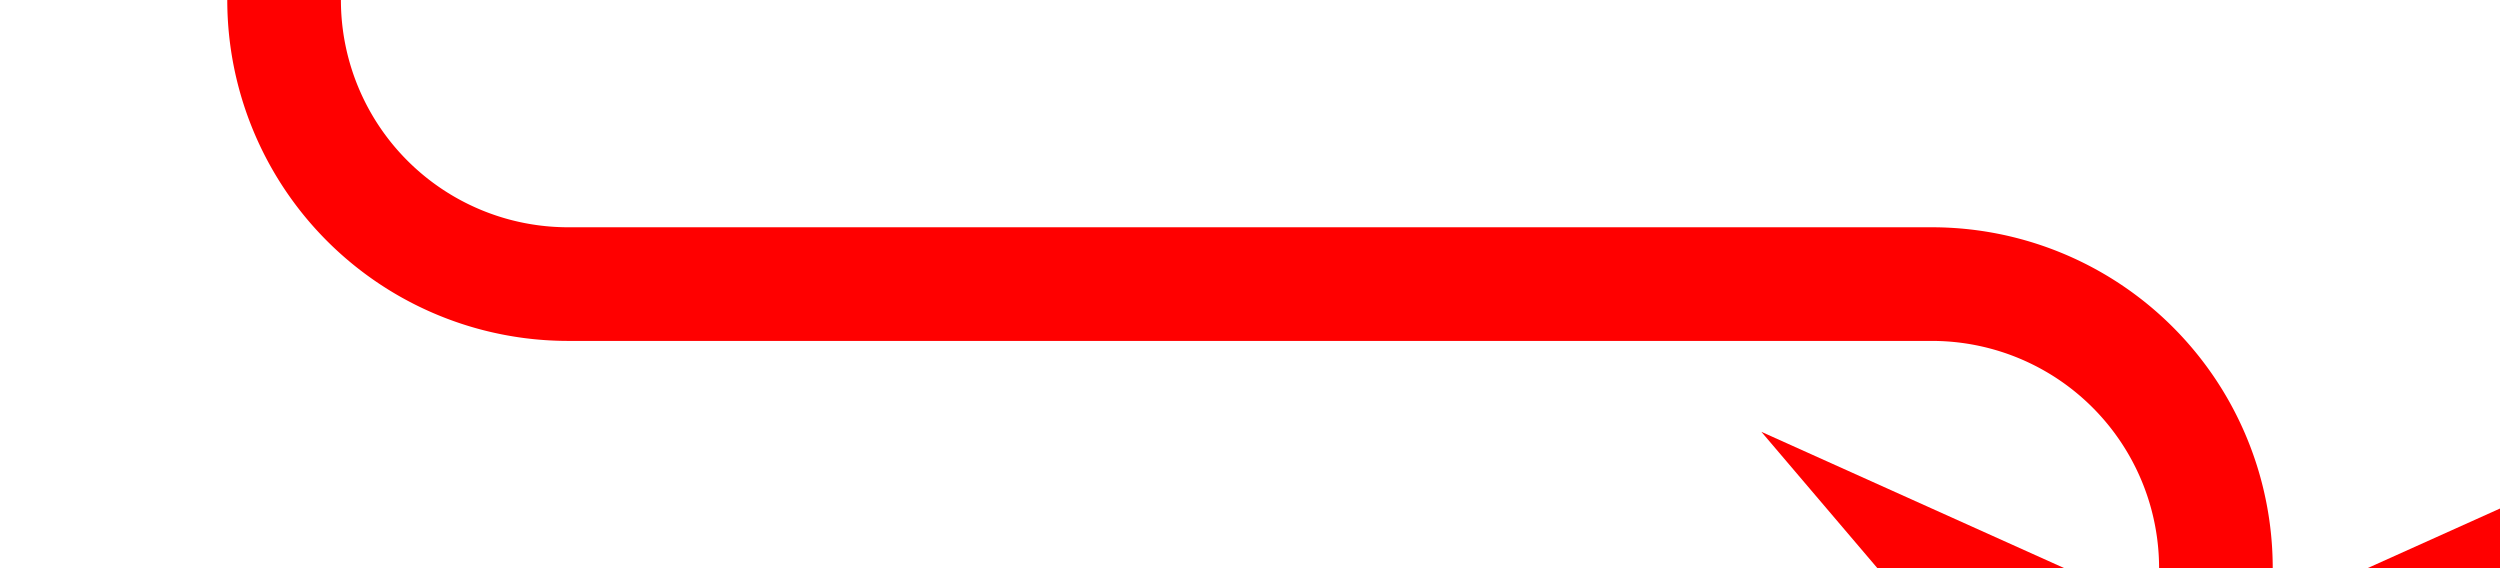 ﻿<?xml version="1.0" encoding="utf-8"?>
<svg version="1.1" xmlns:xlink="http://www.w3.org/1999/xlink" width="44px" height="10px" preserveAspectRatio="xMinYMid meet" viewBox="652 1226  44 8" xmlns="http://www.w3.org/2000/svg">
  <path d="M 657 1210  L 657 1225  A 5 5 0 0 0 662 1230 L 686 1230  A 5 5 0 0 1 691 1235 L 691 1240  " stroke-width="2" stroke="#ff0000" fill="none" />
  <path d="M 683 1232.6  L 691 1242  L 699 1232.6  L 691 1236.2  L 683 1232.6  Z " fill-rule="nonzero" fill="#ff0000" stroke="none" />
</svg>